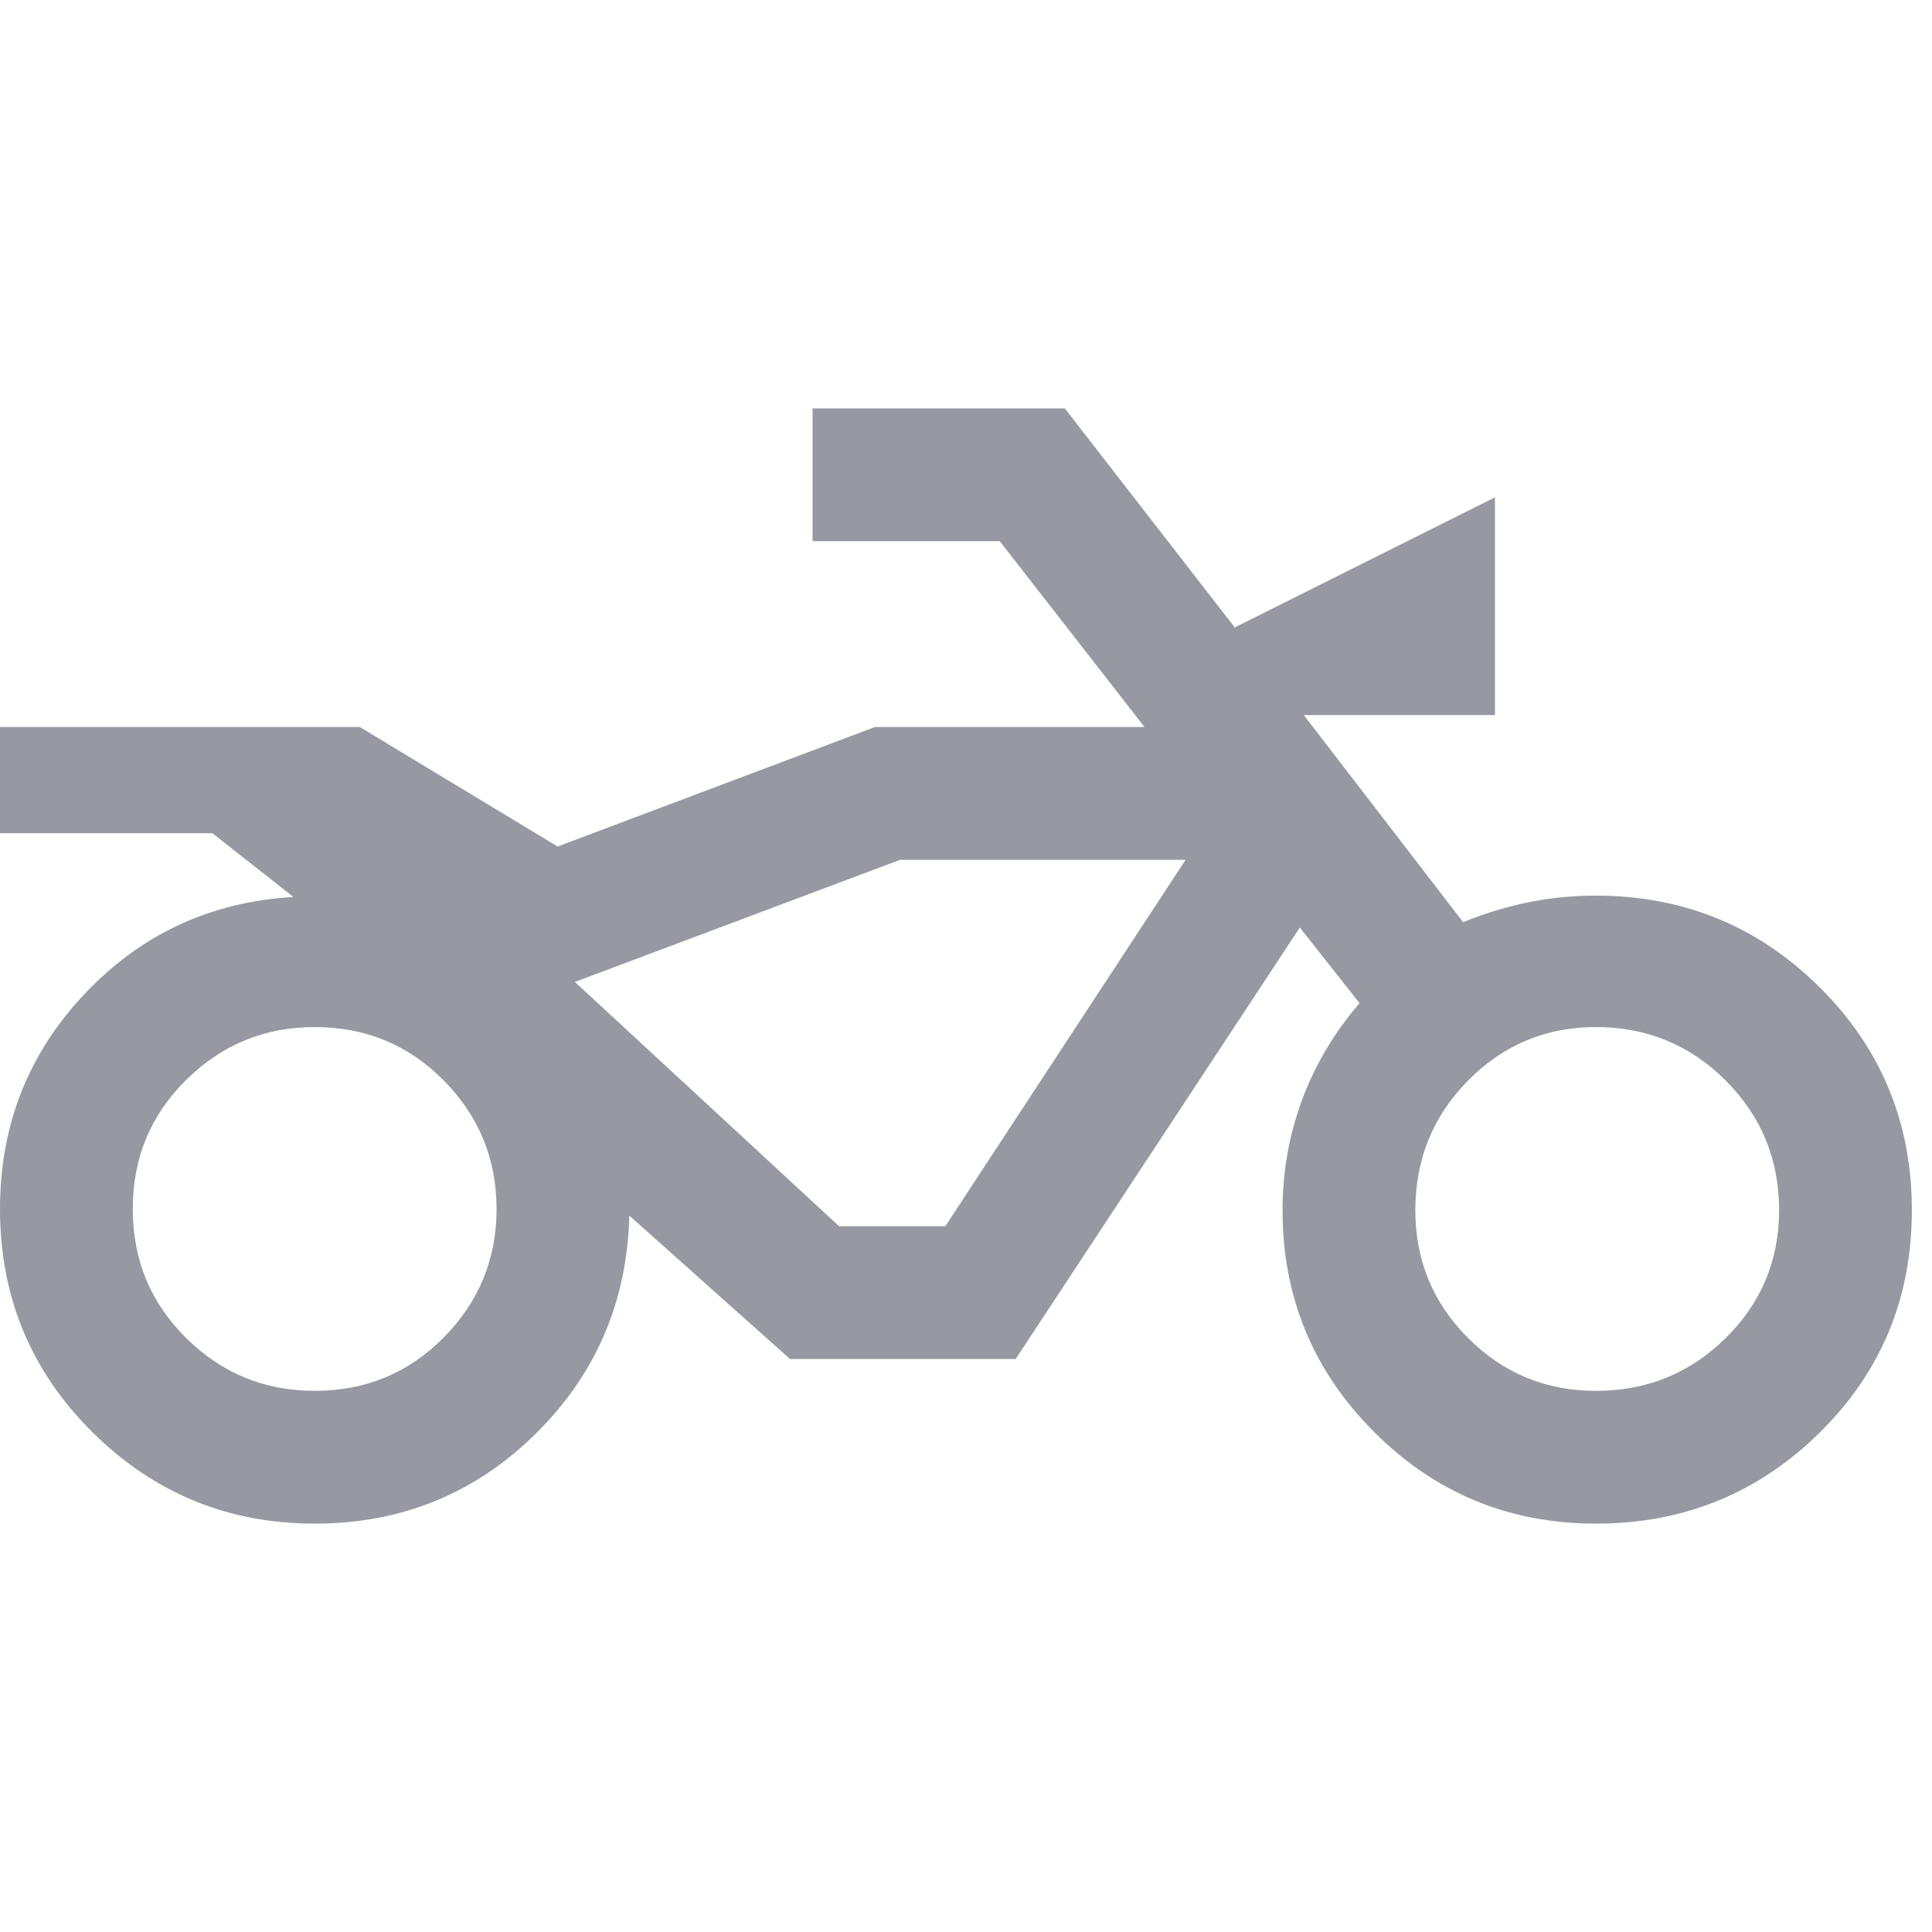 <svg width="64" height="64" viewBox="0 0 64 64" fill="none" xmlns="http://www.w3.org/2000/svg">
<g clip-path="url(#clip0_1_2071)">
<path d="M10.424 50.472C7.55 50.472 5.095 49.461 3.056 47.437C1.019 45.414 0 42.951 0 40.048C0 37.278 0.935 34.903 2.804 32.923C4.673 30.944 6.978 29.874 9.72 29.713L7.037 27.602H0V24.083H11.919L18.472 28.042L28.984 24.083H37.912L33.118 17.926H26.917V13.528H35.273L40.903 20.785L49.523 16.475V23.687H43.19L48.468 30.549C49.186 30.255 49.908 30.035 50.634 29.889C51.359 29.742 52.103 29.669 52.865 29.669C55.768 29.669 58.239 30.681 60.277 32.704C62.315 34.727 63.333 37.19 63.333 40.093C63.333 42.995 62.315 45.451 60.277 47.459C58.239 49.468 55.768 50.472 52.865 50.472C49.992 50.472 47.544 49.461 45.521 47.437C43.498 45.414 42.486 42.966 42.486 40.093C42.486 38.817 42.702 37.597 43.135 36.431C43.567 35.266 44.202 34.199 45.037 33.232L43.058 30.725L33.646 45.018H26.169L20.847 40.268C20.774 43.127 19.733 45.542 17.725 47.515C15.716 49.486 13.282 50.472 10.424 50.472ZM10.424 46.074C12.109 46.074 13.535 45.484 14.701 44.304C15.866 43.124 16.449 41.705 16.449 40.048C16.449 38.392 15.866 36.973 14.701 35.793C13.535 34.613 12.109 34.023 10.424 34.023C8.767 34.023 7.348 34.606 6.168 35.772C4.988 36.937 4.398 38.363 4.398 40.048C4.398 41.734 4.988 43.16 6.168 44.325C7.348 45.491 8.767 46.074 10.424 46.074ZM52.865 46.074C54.552 46.074 55.985 45.491 57.165 44.325C58.345 43.16 58.935 41.749 58.935 40.093C58.935 38.407 58.345 36.973 57.165 35.793C55.985 34.613 54.552 34.023 52.865 34.023C51.209 34.023 49.798 34.613 48.633 35.793C47.467 36.973 46.885 38.407 46.885 40.093C46.885 41.749 47.467 43.16 48.633 44.325C49.798 45.491 51.209 46.074 52.865 46.074ZM31.315 40.62L39.275 28.482H29.819L19.044 32.528L27.796 40.62H31.315Z" fill="#9699A1"/>
</g>
<defs>
<clipPath id="clip0_1_2071">
<rect width="63.333" height="63.333" fill="white" transform="translate(0 0.333)"/>
</clipPath>
</defs>
</svg>
